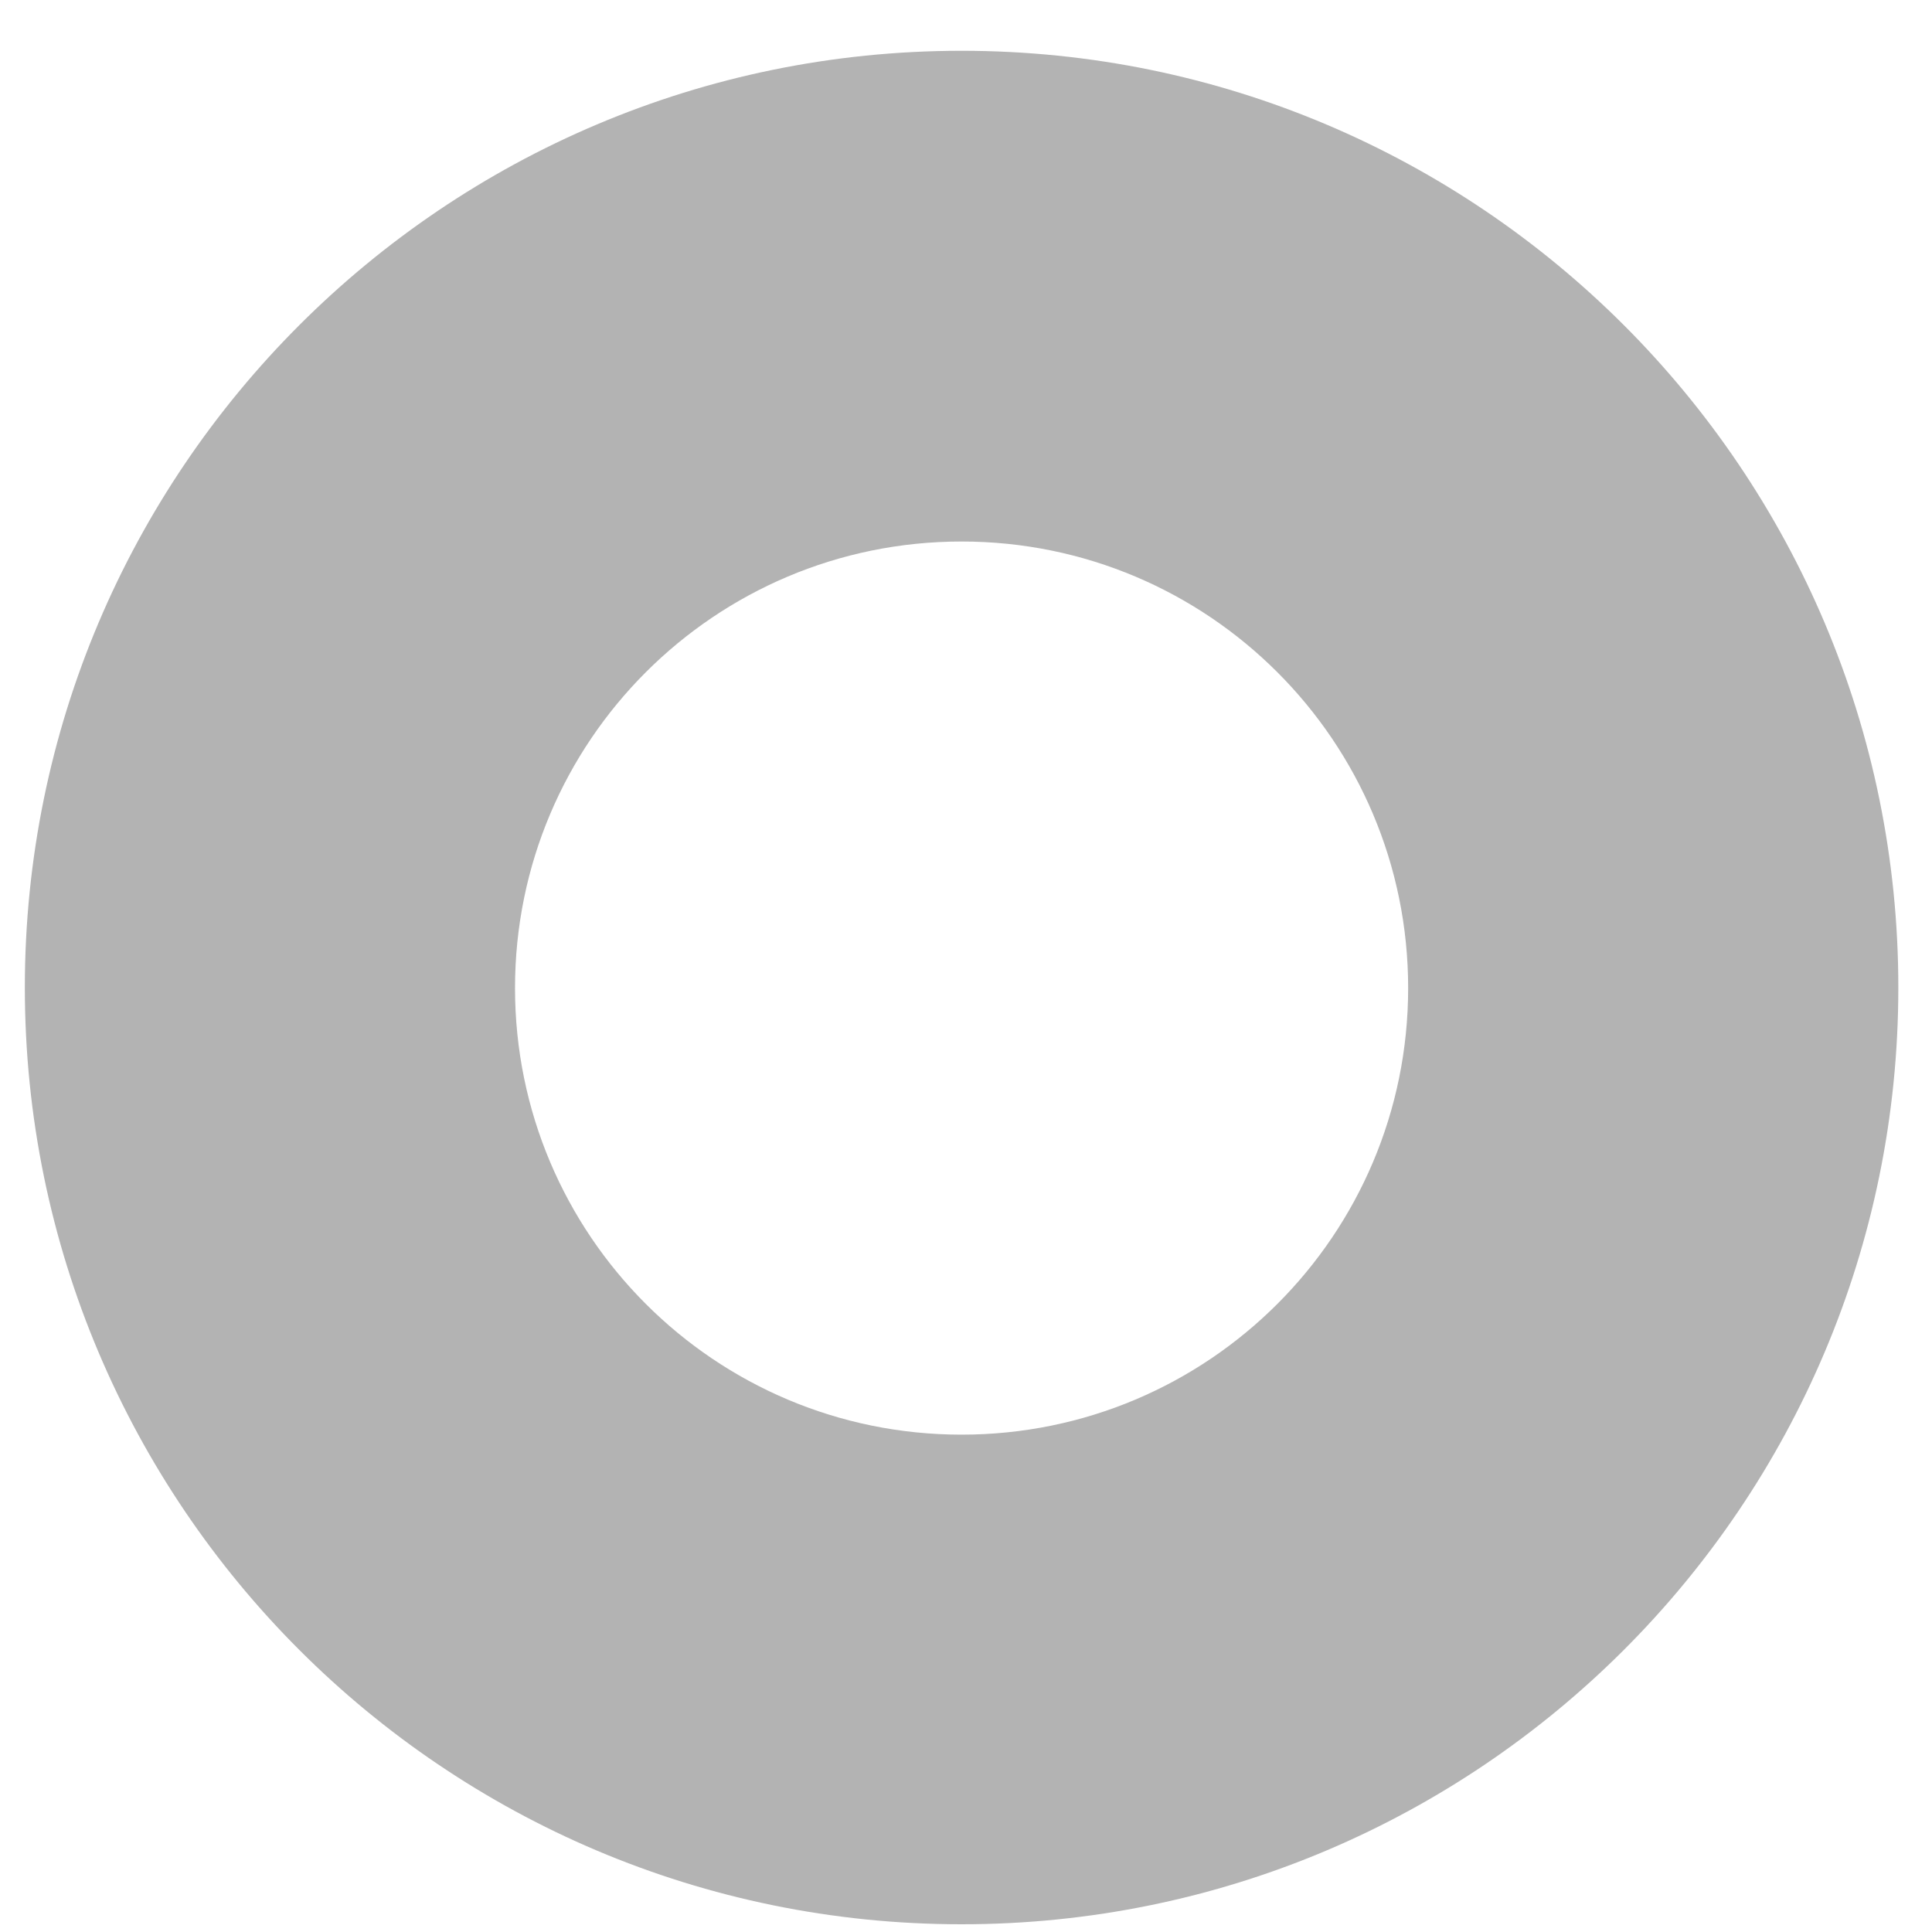 <svg width="35" height="35" viewBox="0 0 35 35" fill="none" xmlns="http://www.w3.org/2000/svg">
<path d="M17.42 0.92C8.05 0.92 0.45 8.52 0.45 17.89C0.45 27.26 8.05 34.86 17.42 34.86C26.79 34.86 34.39 27.26 34.39 17.89C34.39 8.52 26.79 0.92 17.42 0.92ZM17.42 25.99C12.95 25.99 9.33 22.37 9.33 17.9C9.33 13.43 12.95 9.81 17.42 9.81C21.89 9.81 25.51 13.43 25.51 17.9C25.51 22.37 21.89 25.99 17.42 25.99Z" fill="#808080" fill-opacity="0.6"/>
</svg>

